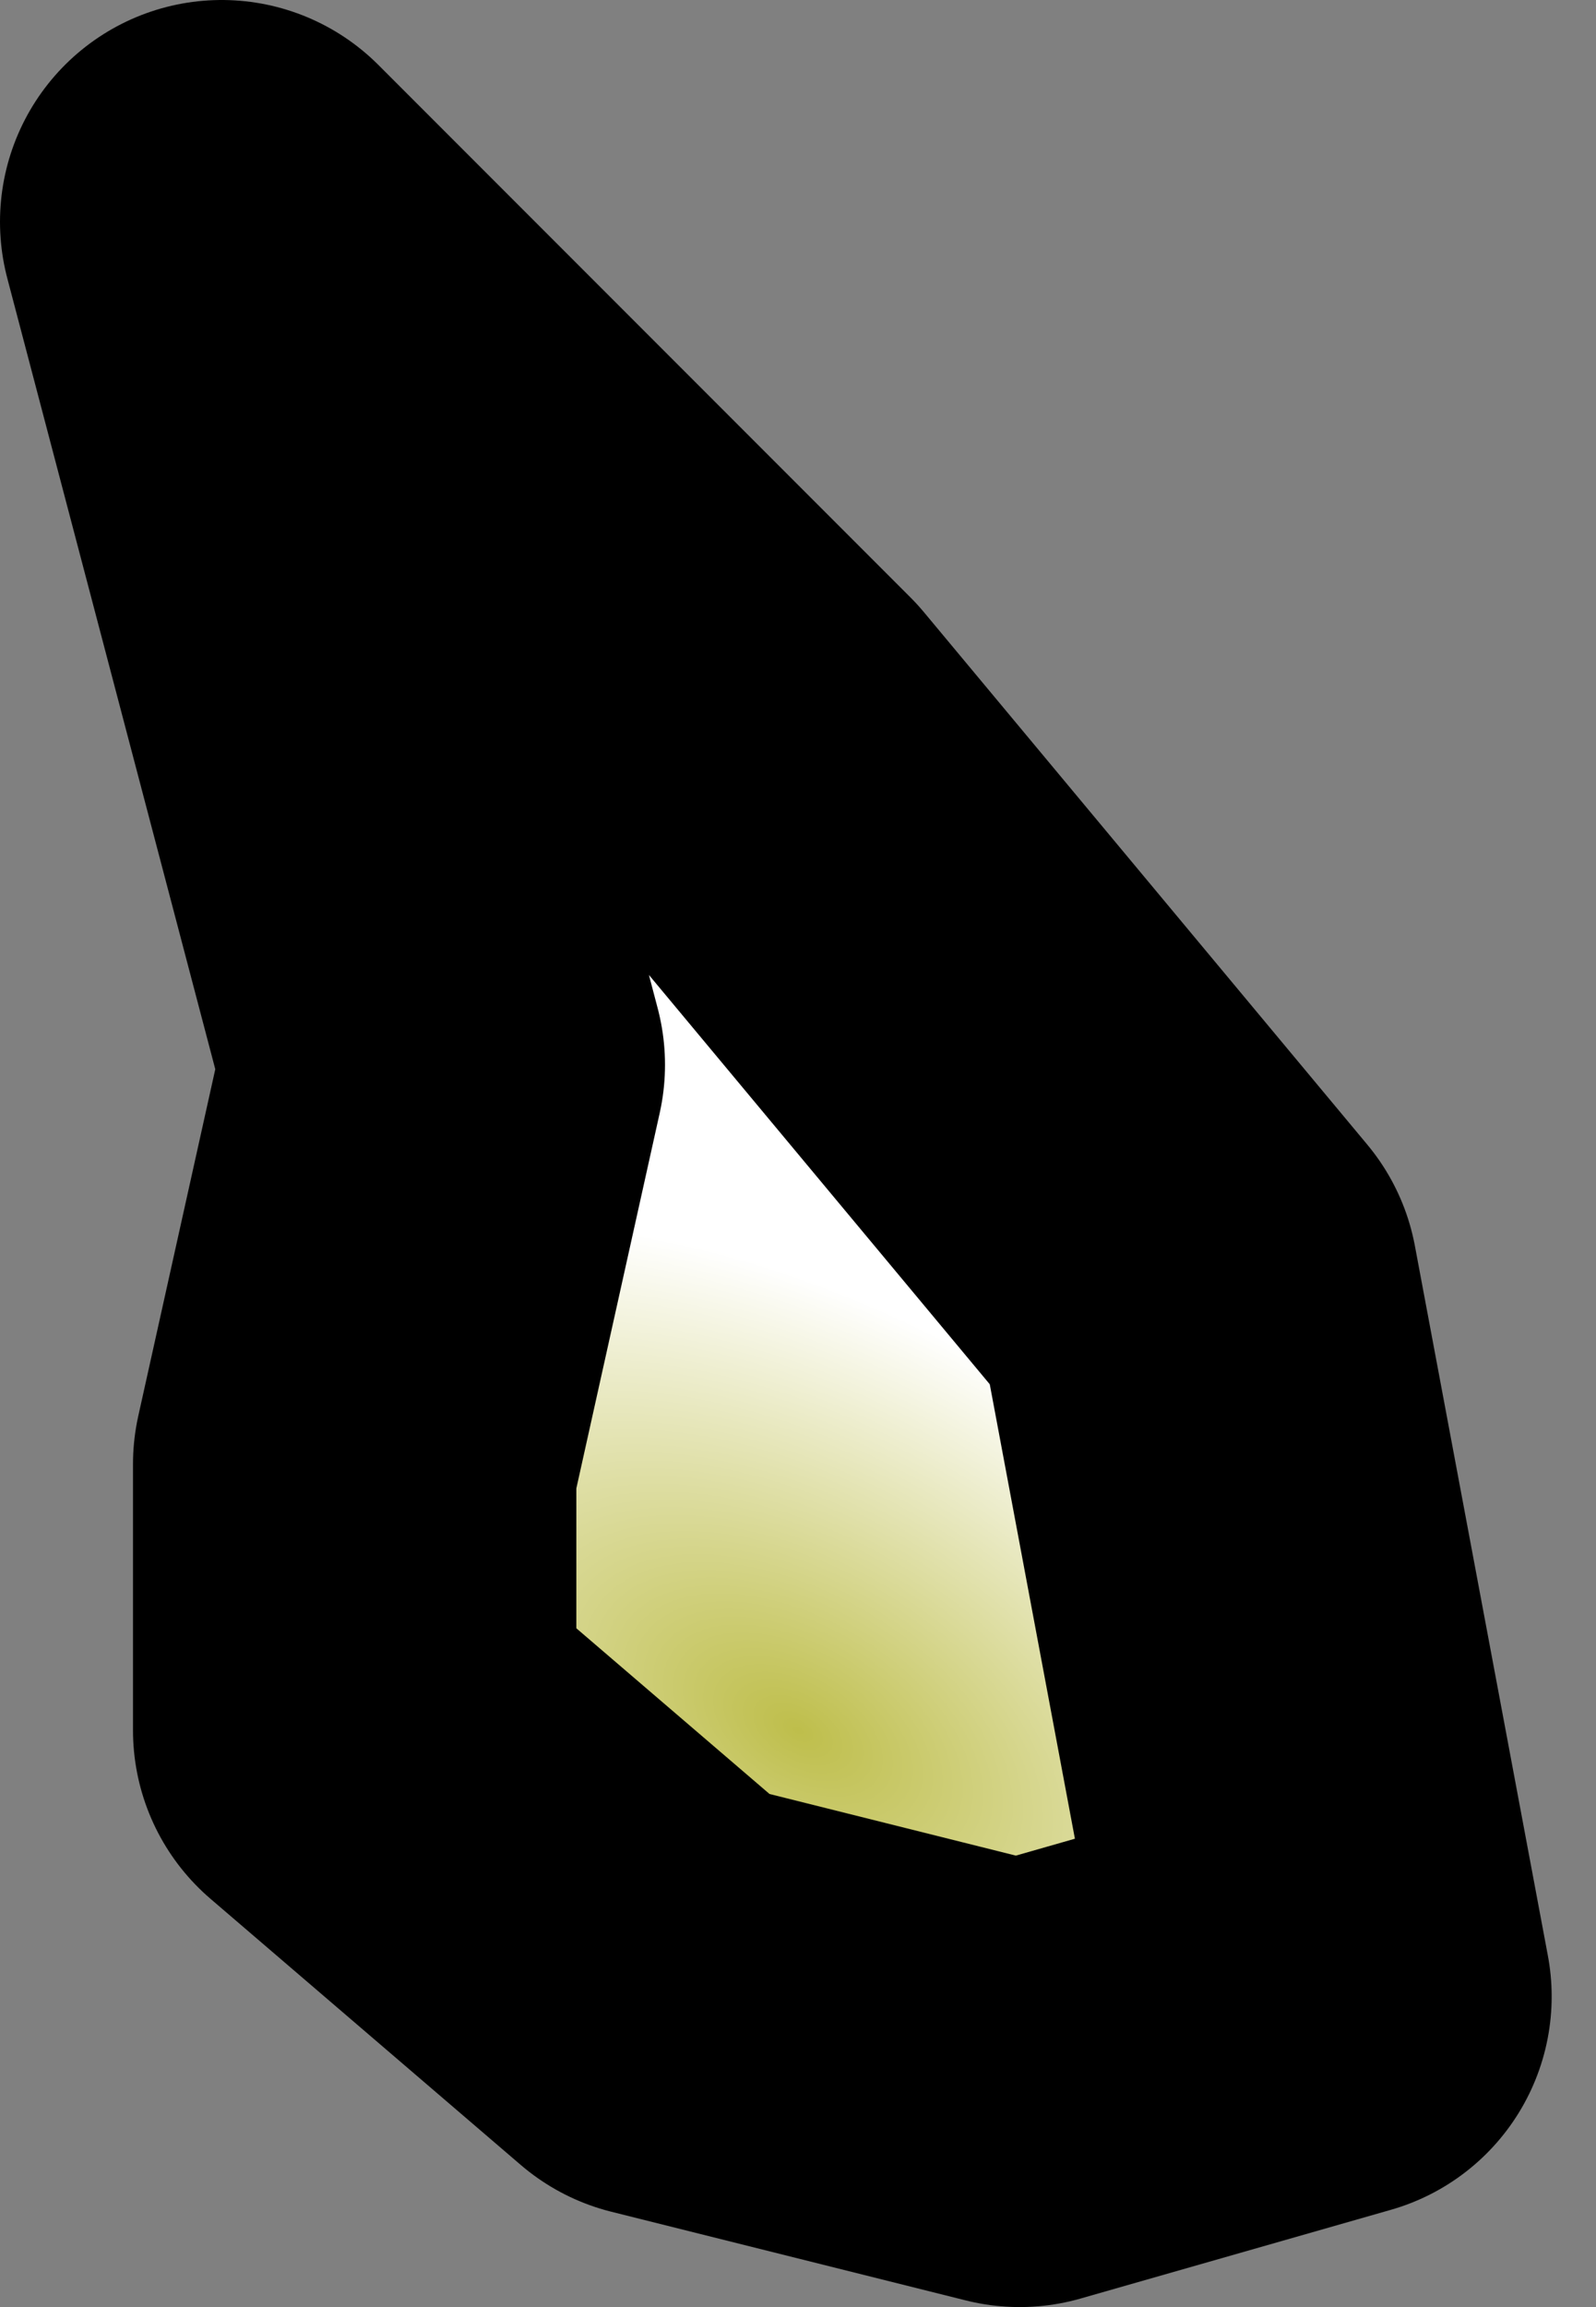 <?xml version="1.0" encoding="UTF-8" standalone="no"?>
<svg xmlns:xlink="http://www.w3.org/1999/xlink" height="2.6px" width="1.8px" xmlns="http://www.w3.org/2000/svg">
  <rect width="100%" height="100%" fill="#808080" stroke="none"/>
  <g transform="matrix(1.0, 0.0, 0.0, 1.0, -6.65, 10.85)">
    <path d="M7.5 -10.0 L6.9 -10.6 7.15 -9.65 7.05 -9.2 7.05 -8.9 7.4 -8.6 7.8 -8.5 8.15 -8.6 8.0 -9.4 7.5 -10.0" fill="url(#gradient0)" fill-rule="evenodd" stroke="none"/>
    <path d="M7.5 -10.0 L6.9 -10.6 7.15 -9.65 7.05 -9.2 7.05 -8.9 7.4 -8.6 7.8 -8.5 8.15 -8.6 8.0 -9.4 7.5 -10.0 Z" fill="none" stroke="#000000" stroke-linecap="round" stroke-linejoin="round" stroke-width="0.5"/>
  </g>
  <defs>
    <radialGradient cx="0" cy="0" gradientTransform="matrix(-8.0E-4, 0.0, 4.0E-4, 7.0E-4, 7.55, -8.9)" gradientUnits="userSpaceOnUse" id="gradient0" r="819.2" spreadMethod="pad">
      <stop offset="0.0" stop-color="#bebe4b"/>
      <stop offset="1.0" stop-color="#ffffff"/>
    </radialGradient>
  </defs>
</svg>
